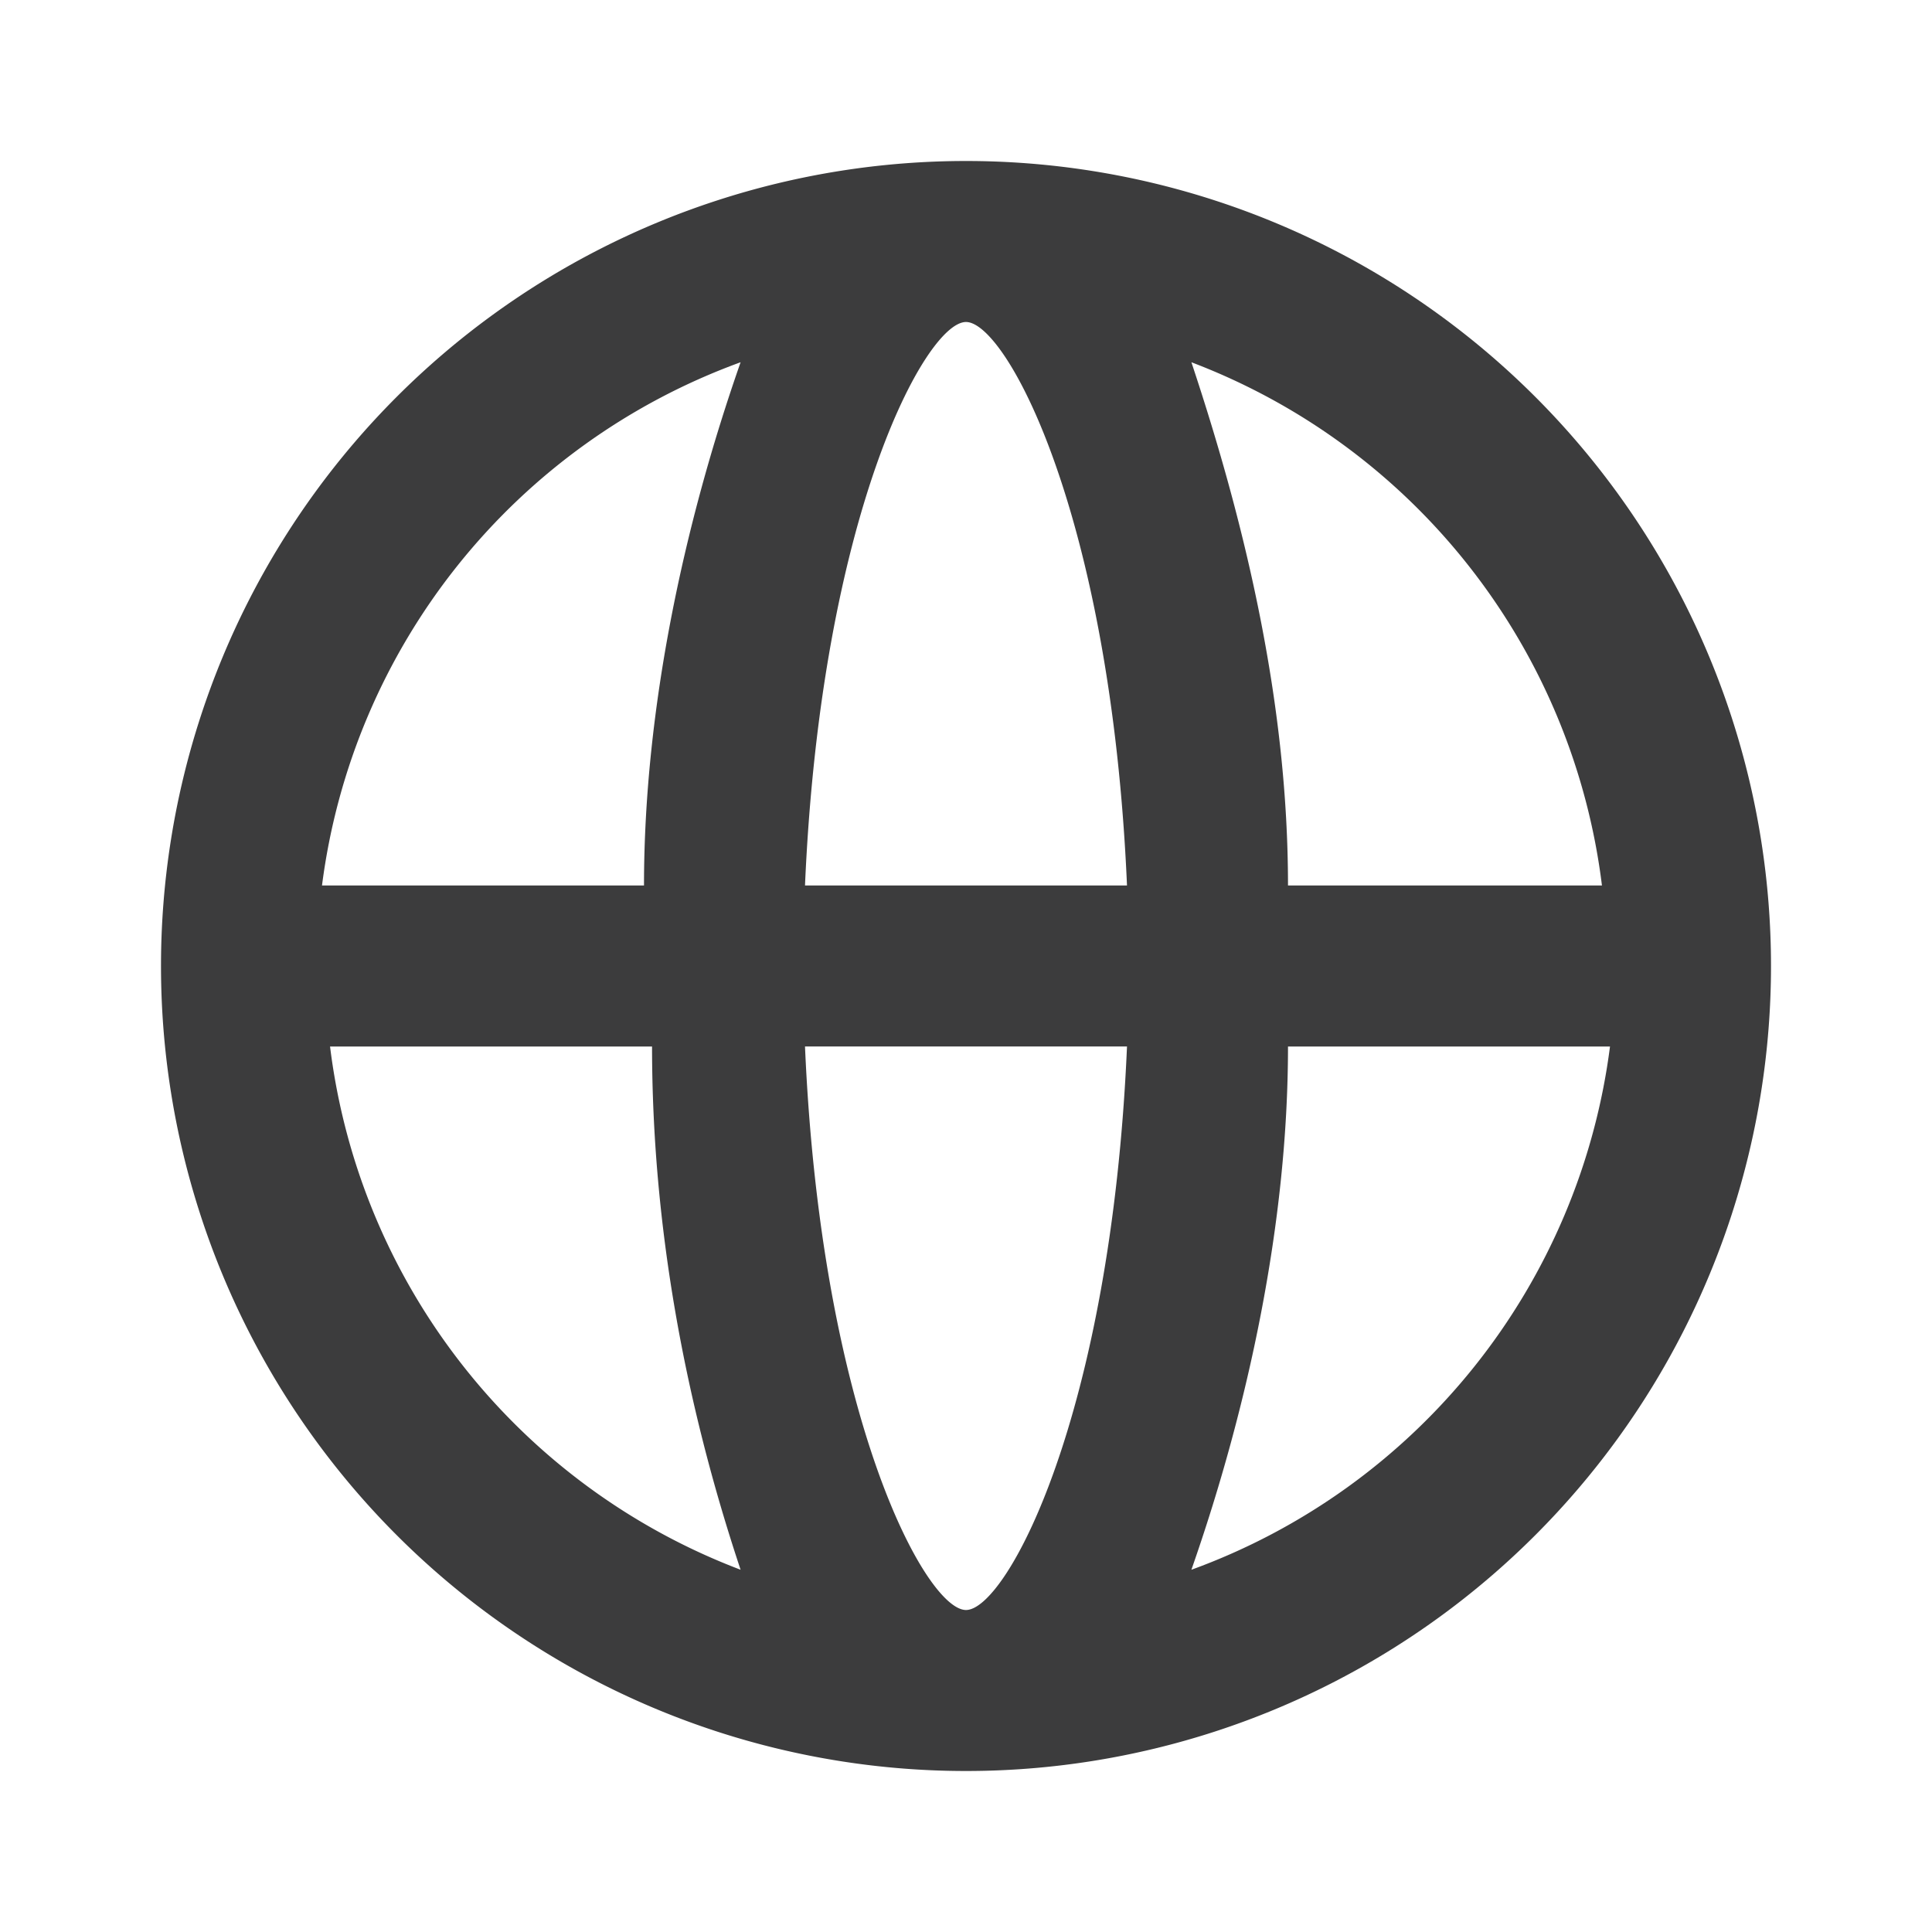 <!-- This Source Code Form is subject to the terms of the Mozilla Public
   - License, v. 2.0. If a copy of the MPL was not distributed with this
   - file, You can obtain one at http://mozilla.org/MPL/2.0/. -->
<svg width="24" height="24" viewBox="0 0 24 24" xmlns="http://www.w3.org/2000/svg"><path d="M12 2a10 10 0 1 0 0 20 10 10 0 0 0 0-20zm8 9h-4c0-2.2-.5-4.4-1.2-6.5a8 8 0 0 1 5.1 6.5zm-8 9c-.5 0-1.8-2.4-2-7h4c-.2 4.6-1.5 7-2 7zm-2-9c.2-4.6 1.5-7 2-7s1.8 2.4 2 7h-4zm-.8-6.5C8.5 6.5 8 8.8 8 11H4a8 8 0 0 1 5.2-6.5zM4.1 13h4c0 2.2.4 4.4 1.1 6.5A8 8 0 0 1 4.1 13zm10.7 6.5c.7-2 1.2-4.3 1.2-6.5h4a8 8 0 0 1-5.2 6.5z" fill="#0C0C0D" fill-opacity=".8"/></svg>